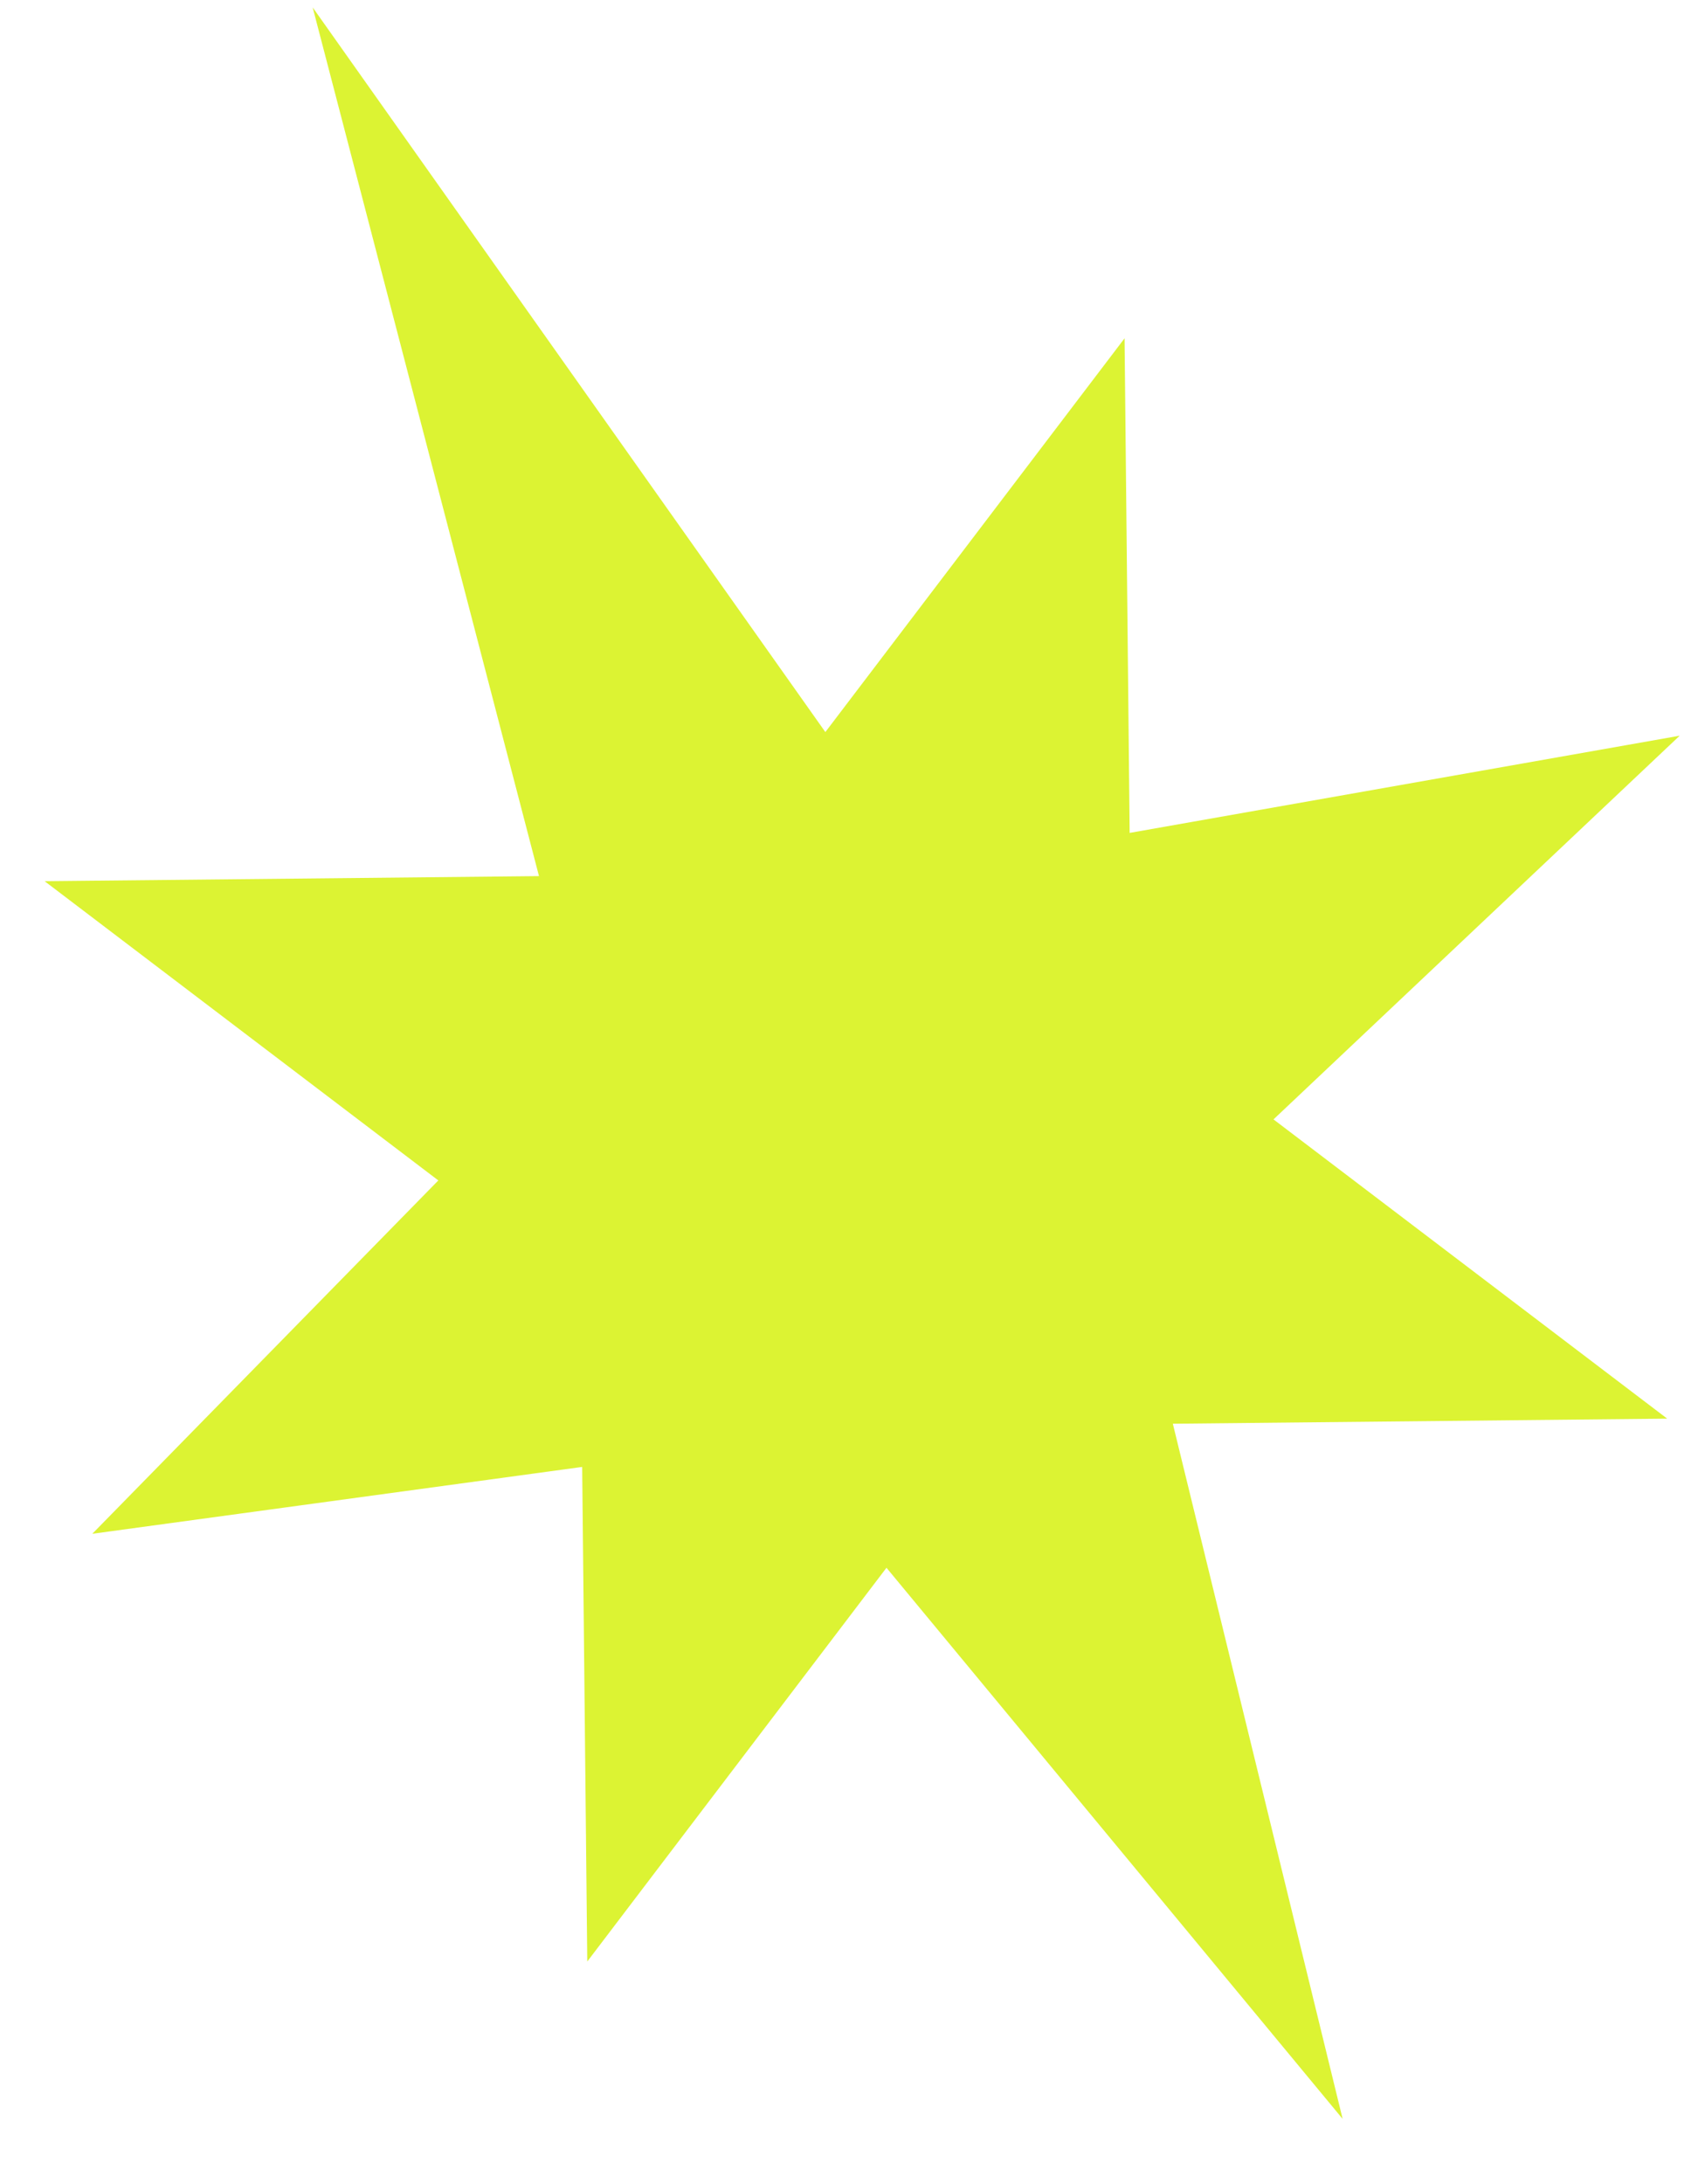 <svg width="14" height="18" viewBox="0 0 14 18" fill="none" xmlns="http://www.w3.org/2000/svg">
<path d="M9.272 2.788L9.314 6.864L13.849 6.063L10.5 9.225L13.746 11.691L9.67 11.733L11.07 17.462L7.309 12.92L4.842 16.165L4.8 12.089L0.761 12.64L3.614 9.728L0.368 7.262L4.444 7.22L2.578 0.061L6.805 6.033L9.272 2.788Z" fill="#DCF333"/>
</svg>
